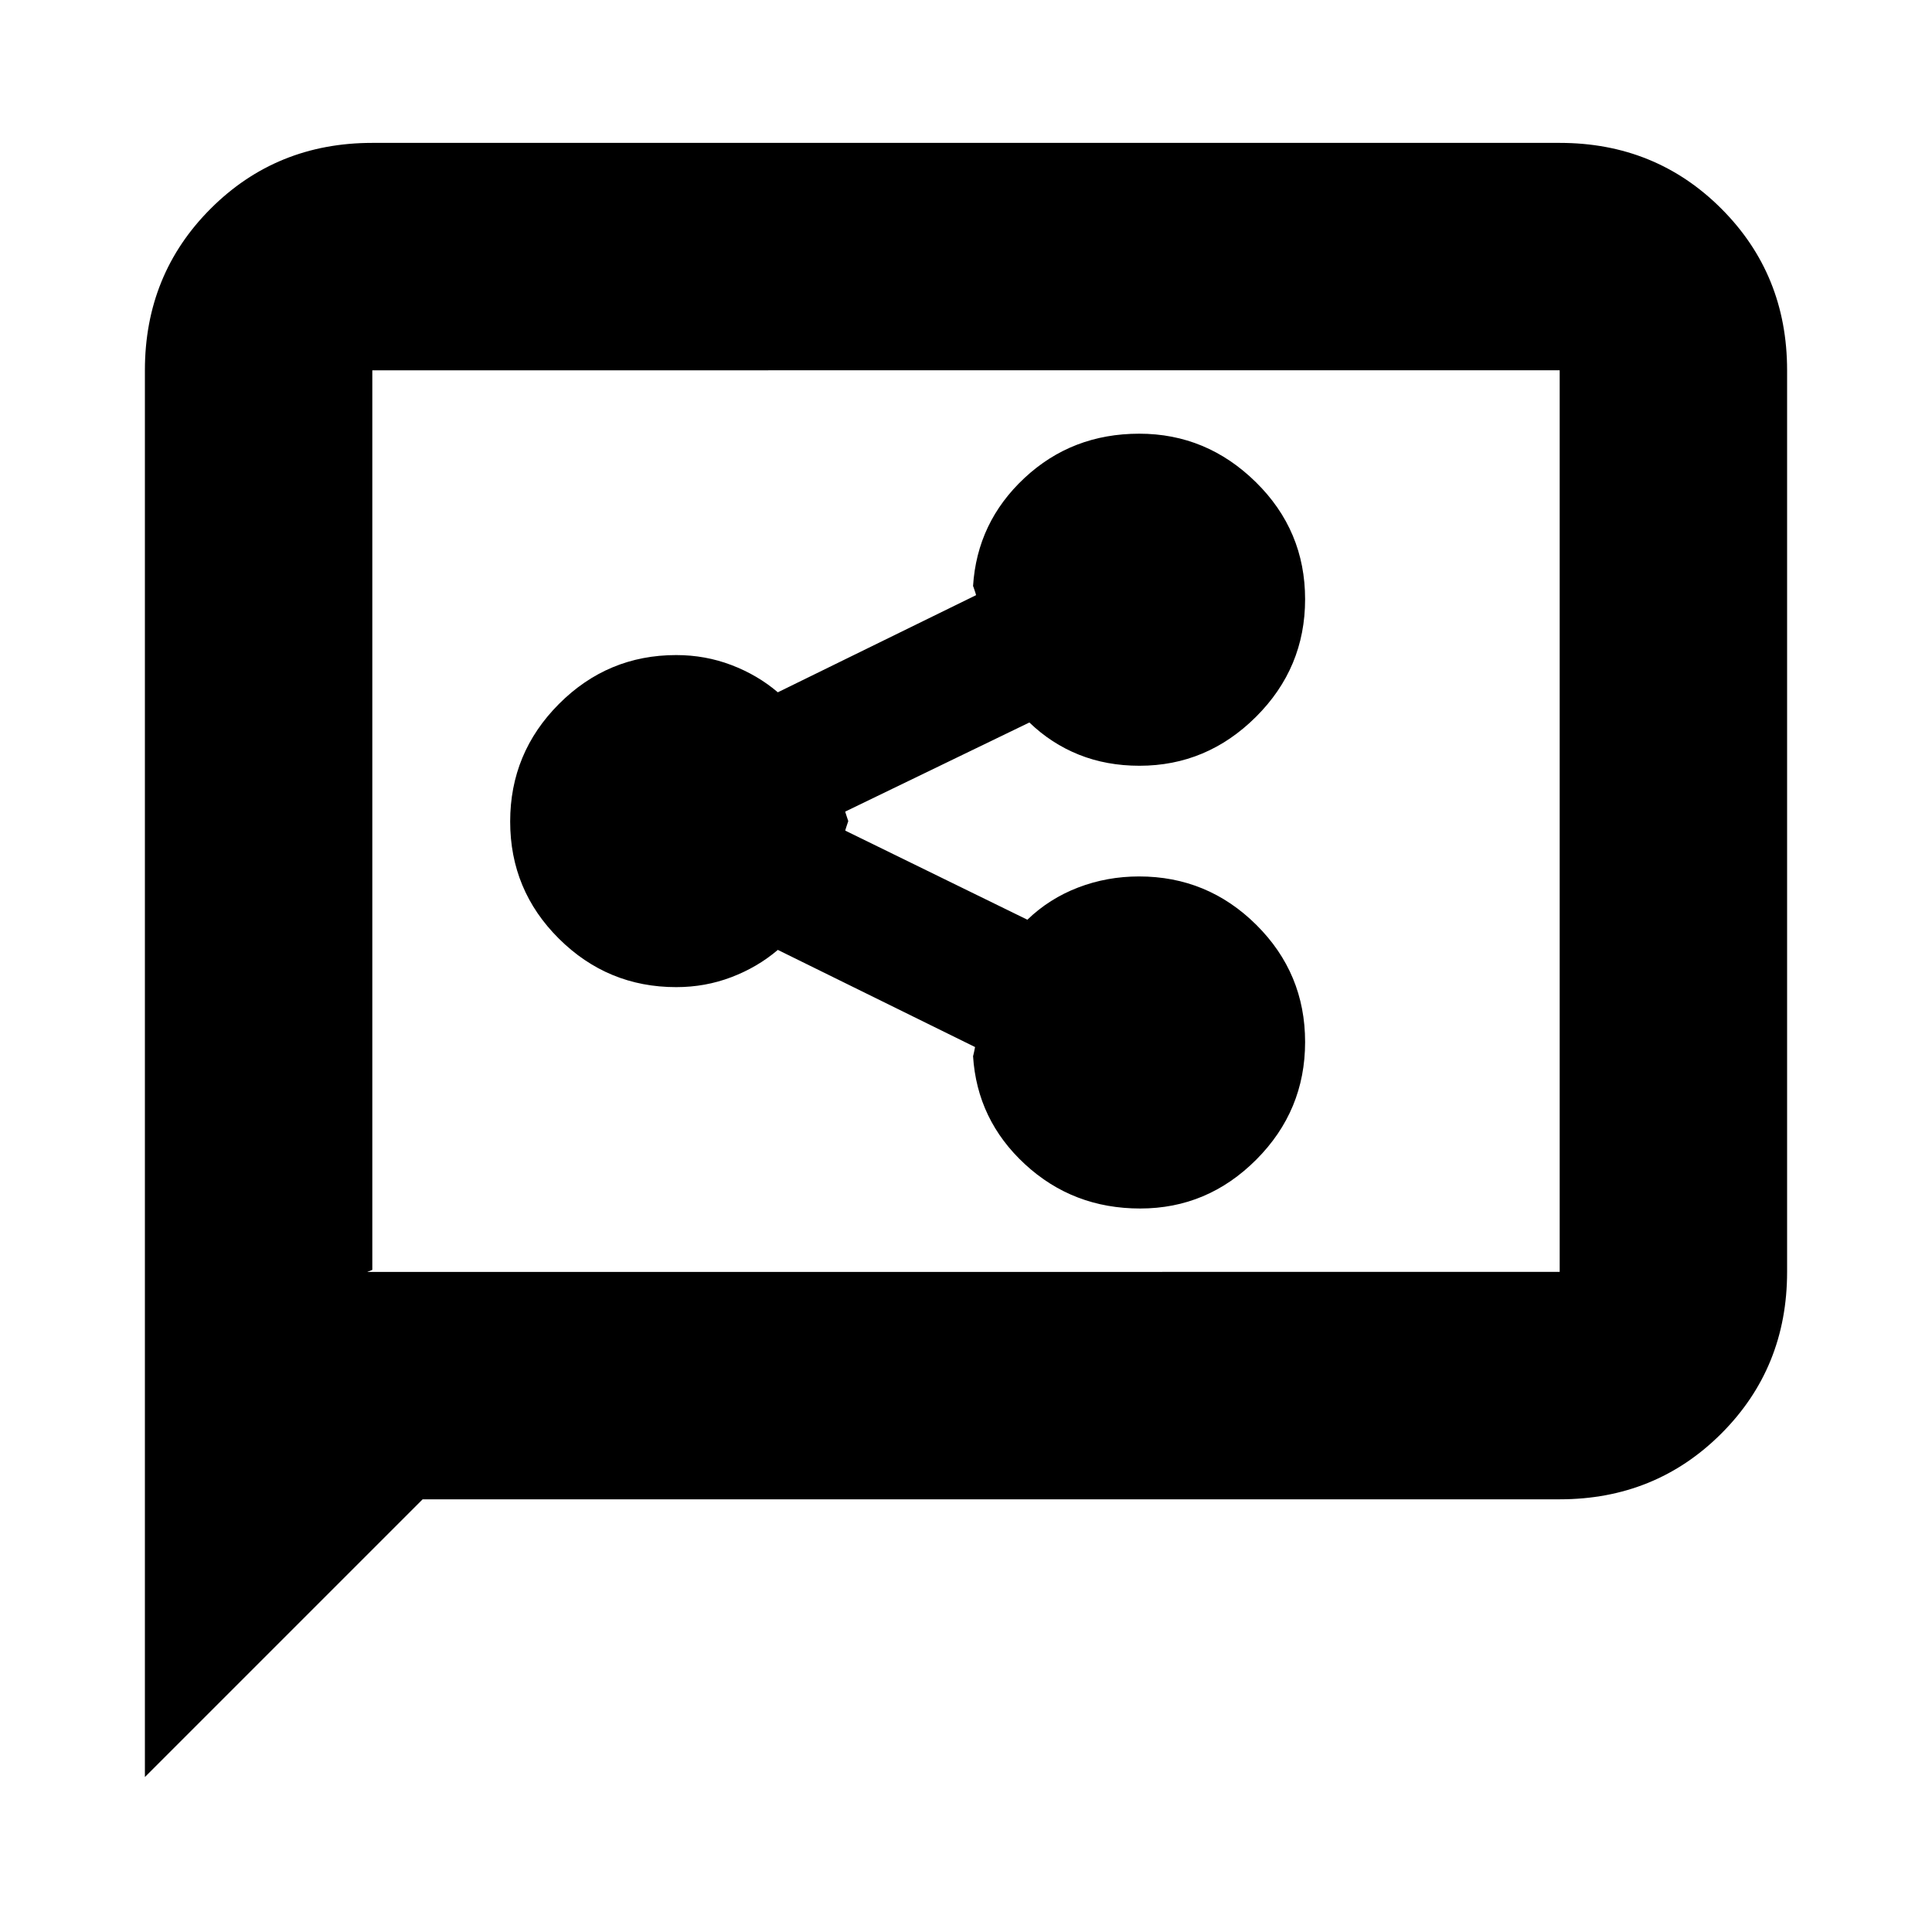 <svg xmlns="http://www.w3.org/2000/svg" height="20" viewBox="0 -960 960 960" width="20"><path d="M566.56-359.5q33.44 0 57.69-24.3 24.25-24.31 24.25-58.43 0-34.13-24.23-58.2Q600.03-524.5 566-524.5q-15.94 0-30.28 5.5-14.34 5.5-25.22 16L420-547.27q0-.23.75-2.48l.75-2.25-.75-2.25q-.75-2.25-.75-2.48L511.5-601q10.88 10.5 24.61 16 13.74 5.5 30.08 5.5 33.48 0 57.89-24.3 24.42-24.31 24.42-58.43 0-34.13-24.48-58.2-24.49-24.07-57.93-24.07t-57.01 21.99q-23.58 21.99-25.58 53.77 0-.26.75 1.99t.75 2.48L386.5-616q-10.08-8.6-23.08-13.55-12.99-4.95-27.42-4.95-34.03 0-58.27 24.3-24.23 24.31-24.23 58.43 0 34.13 24.23 58.2Q301.97-469.5 336-469.5q14.43 0 27.42-4.95 13-4.95 23.08-13.55l98 48.27q0 .23-.5 2.48t-.5 1.99q2 31.78 25.81 53.77 23.81 21.99 57.25 21.99ZM72-77v-699q0-47.64 32.68-80.32Q137.36-889 185-889h590q47.64 0 80.32 32.68Q888-823.64 888-776v448q0 47.64-32.68 80.32Q822.64-215 775-215H210L72-77Zm110.5-251H775v-448H185v447l-2.5 1Zm2.5 0v-448 448Z"/></svg>